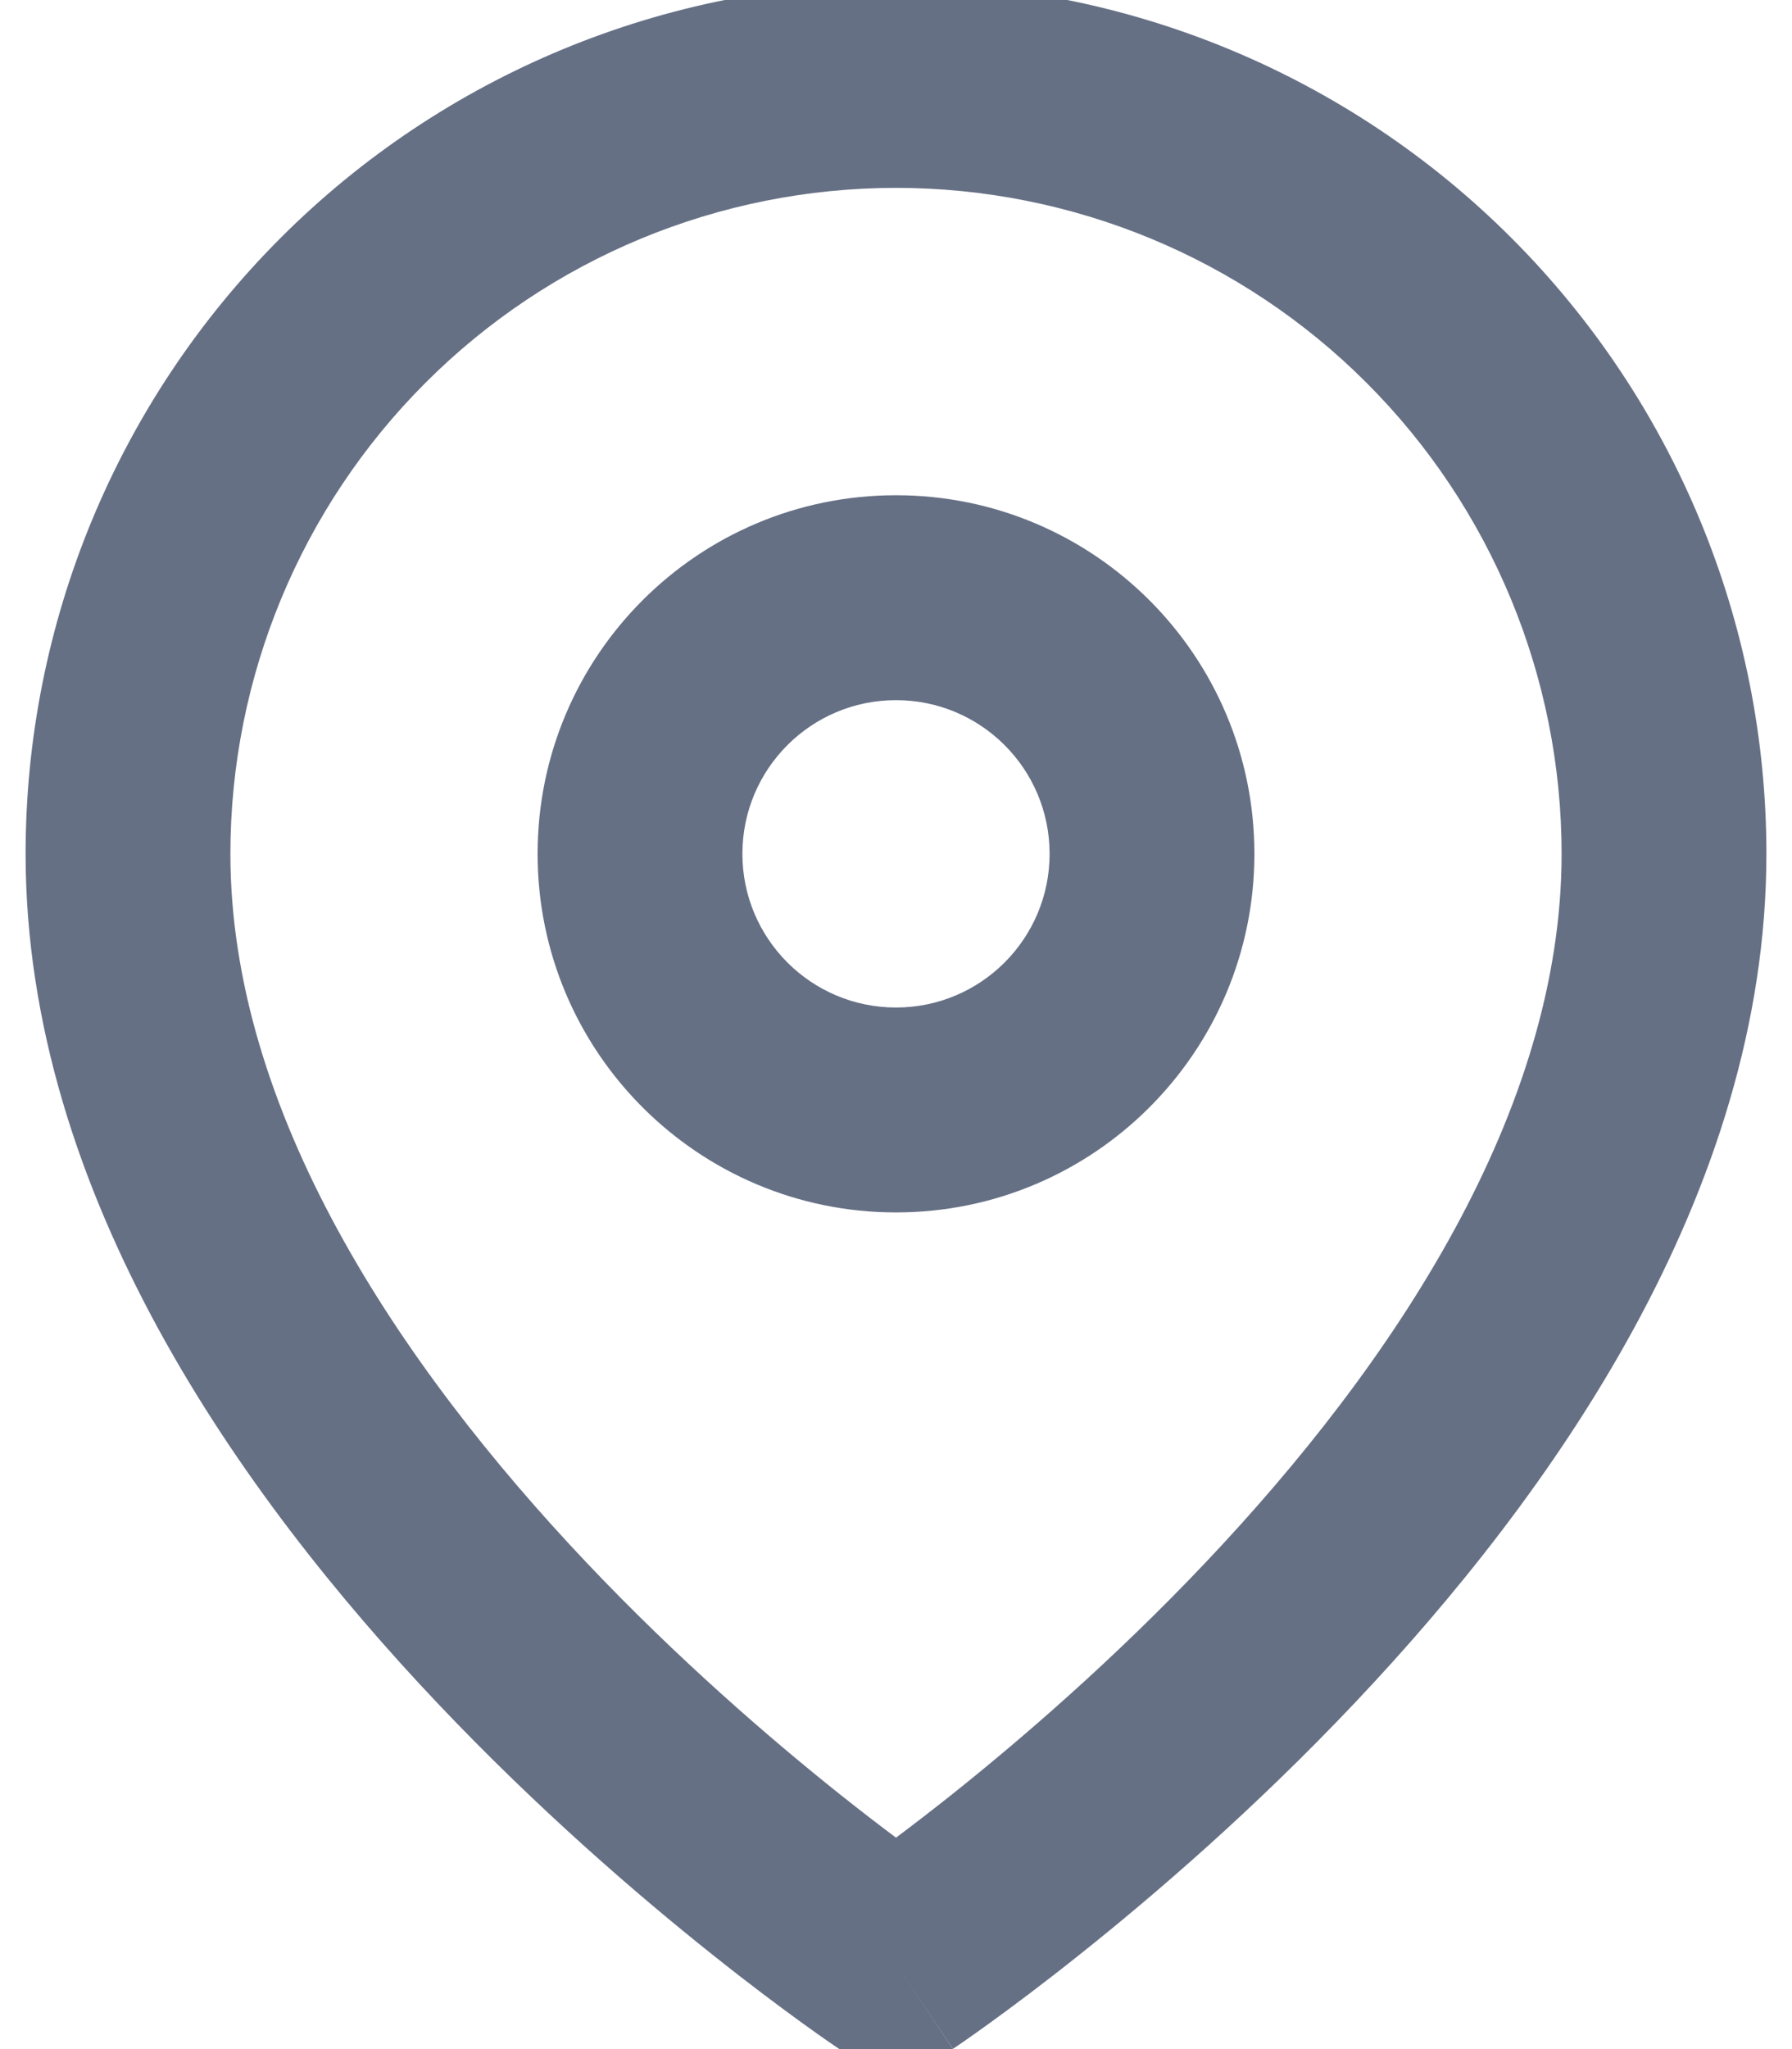 <svg width="14" height="16" viewBox="0 0 14 16" fill="none" xmlns="http://www.w3.org/2000/svg">
<path fill-rule="evenodd" clip-rule="evenodd" d="M7 1.467C5.621 1.467 4.298 2.014 3.323 2.99C2.348 3.965 1.8 5.288 1.8 6.667C1.8 8.678 3.113 10.65 4.581 12.2C5.298 12.957 6.019 13.578 6.561 14.01C6.726 14.141 6.874 14.255 7 14.349C7.126 14.255 7.274 14.141 7.439 14.01C7.981 13.578 8.702 12.957 9.419 12.2C10.887 10.65 12.2 8.678 12.2 6.667C12.2 5.288 11.652 3.965 10.677 2.99C9.702 2.014 8.379 1.467 7 1.467ZM7 15.333C6.556 15.999 6.556 15.999 6.556 15.999L6.554 15.997L6.549 15.994L6.533 15.983C6.52 15.974 6.501 15.961 6.477 15.945C6.429 15.912 6.36 15.863 6.274 15.801C6.101 15.676 5.856 15.494 5.564 15.261C4.981 14.797 4.202 14.126 3.419 13.3C1.887 11.683 0.2 9.322 0.2 6.667C0.2 4.863 0.916 3.134 2.192 1.858C3.467 0.583 5.197 -0.133 7 -0.133C8.803 -0.133 10.533 0.583 11.808 1.858C13.084 3.134 13.8 4.863 13.8 6.667C13.8 9.322 12.113 11.683 10.581 13.3C9.799 14.126 9.019 14.797 8.436 15.261C8.144 15.494 7.899 15.676 7.726 15.801C7.64 15.863 7.571 15.912 7.523 15.945C7.499 15.961 7.48 15.974 7.467 15.983L7.451 15.994L7.446 15.997L7.445 15.998C7.445 15.998 7.444 15.999 7 15.333ZM7 15.333L7.444 15.999C7.175 16.178 6.825 16.178 6.556 15.999L7 15.333ZM7 5.467C6.337 5.467 5.8 6.004 5.8 6.667C5.8 7.329 6.337 7.867 7 7.867C7.663 7.867 8.2 7.329 8.2 6.667C8.2 6.004 7.663 5.467 7 5.467ZM4.2 6.667C4.2 5.12 5.454 3.867 7 3.867C8.546 3.867 9.8 5.12 9.8 6.667C9.8 8.213 8.546 9.467 7 9.467C5.454 9.467 4.2 8.213 4.2 6.667Z" fill="#667085"/>
</svg>
